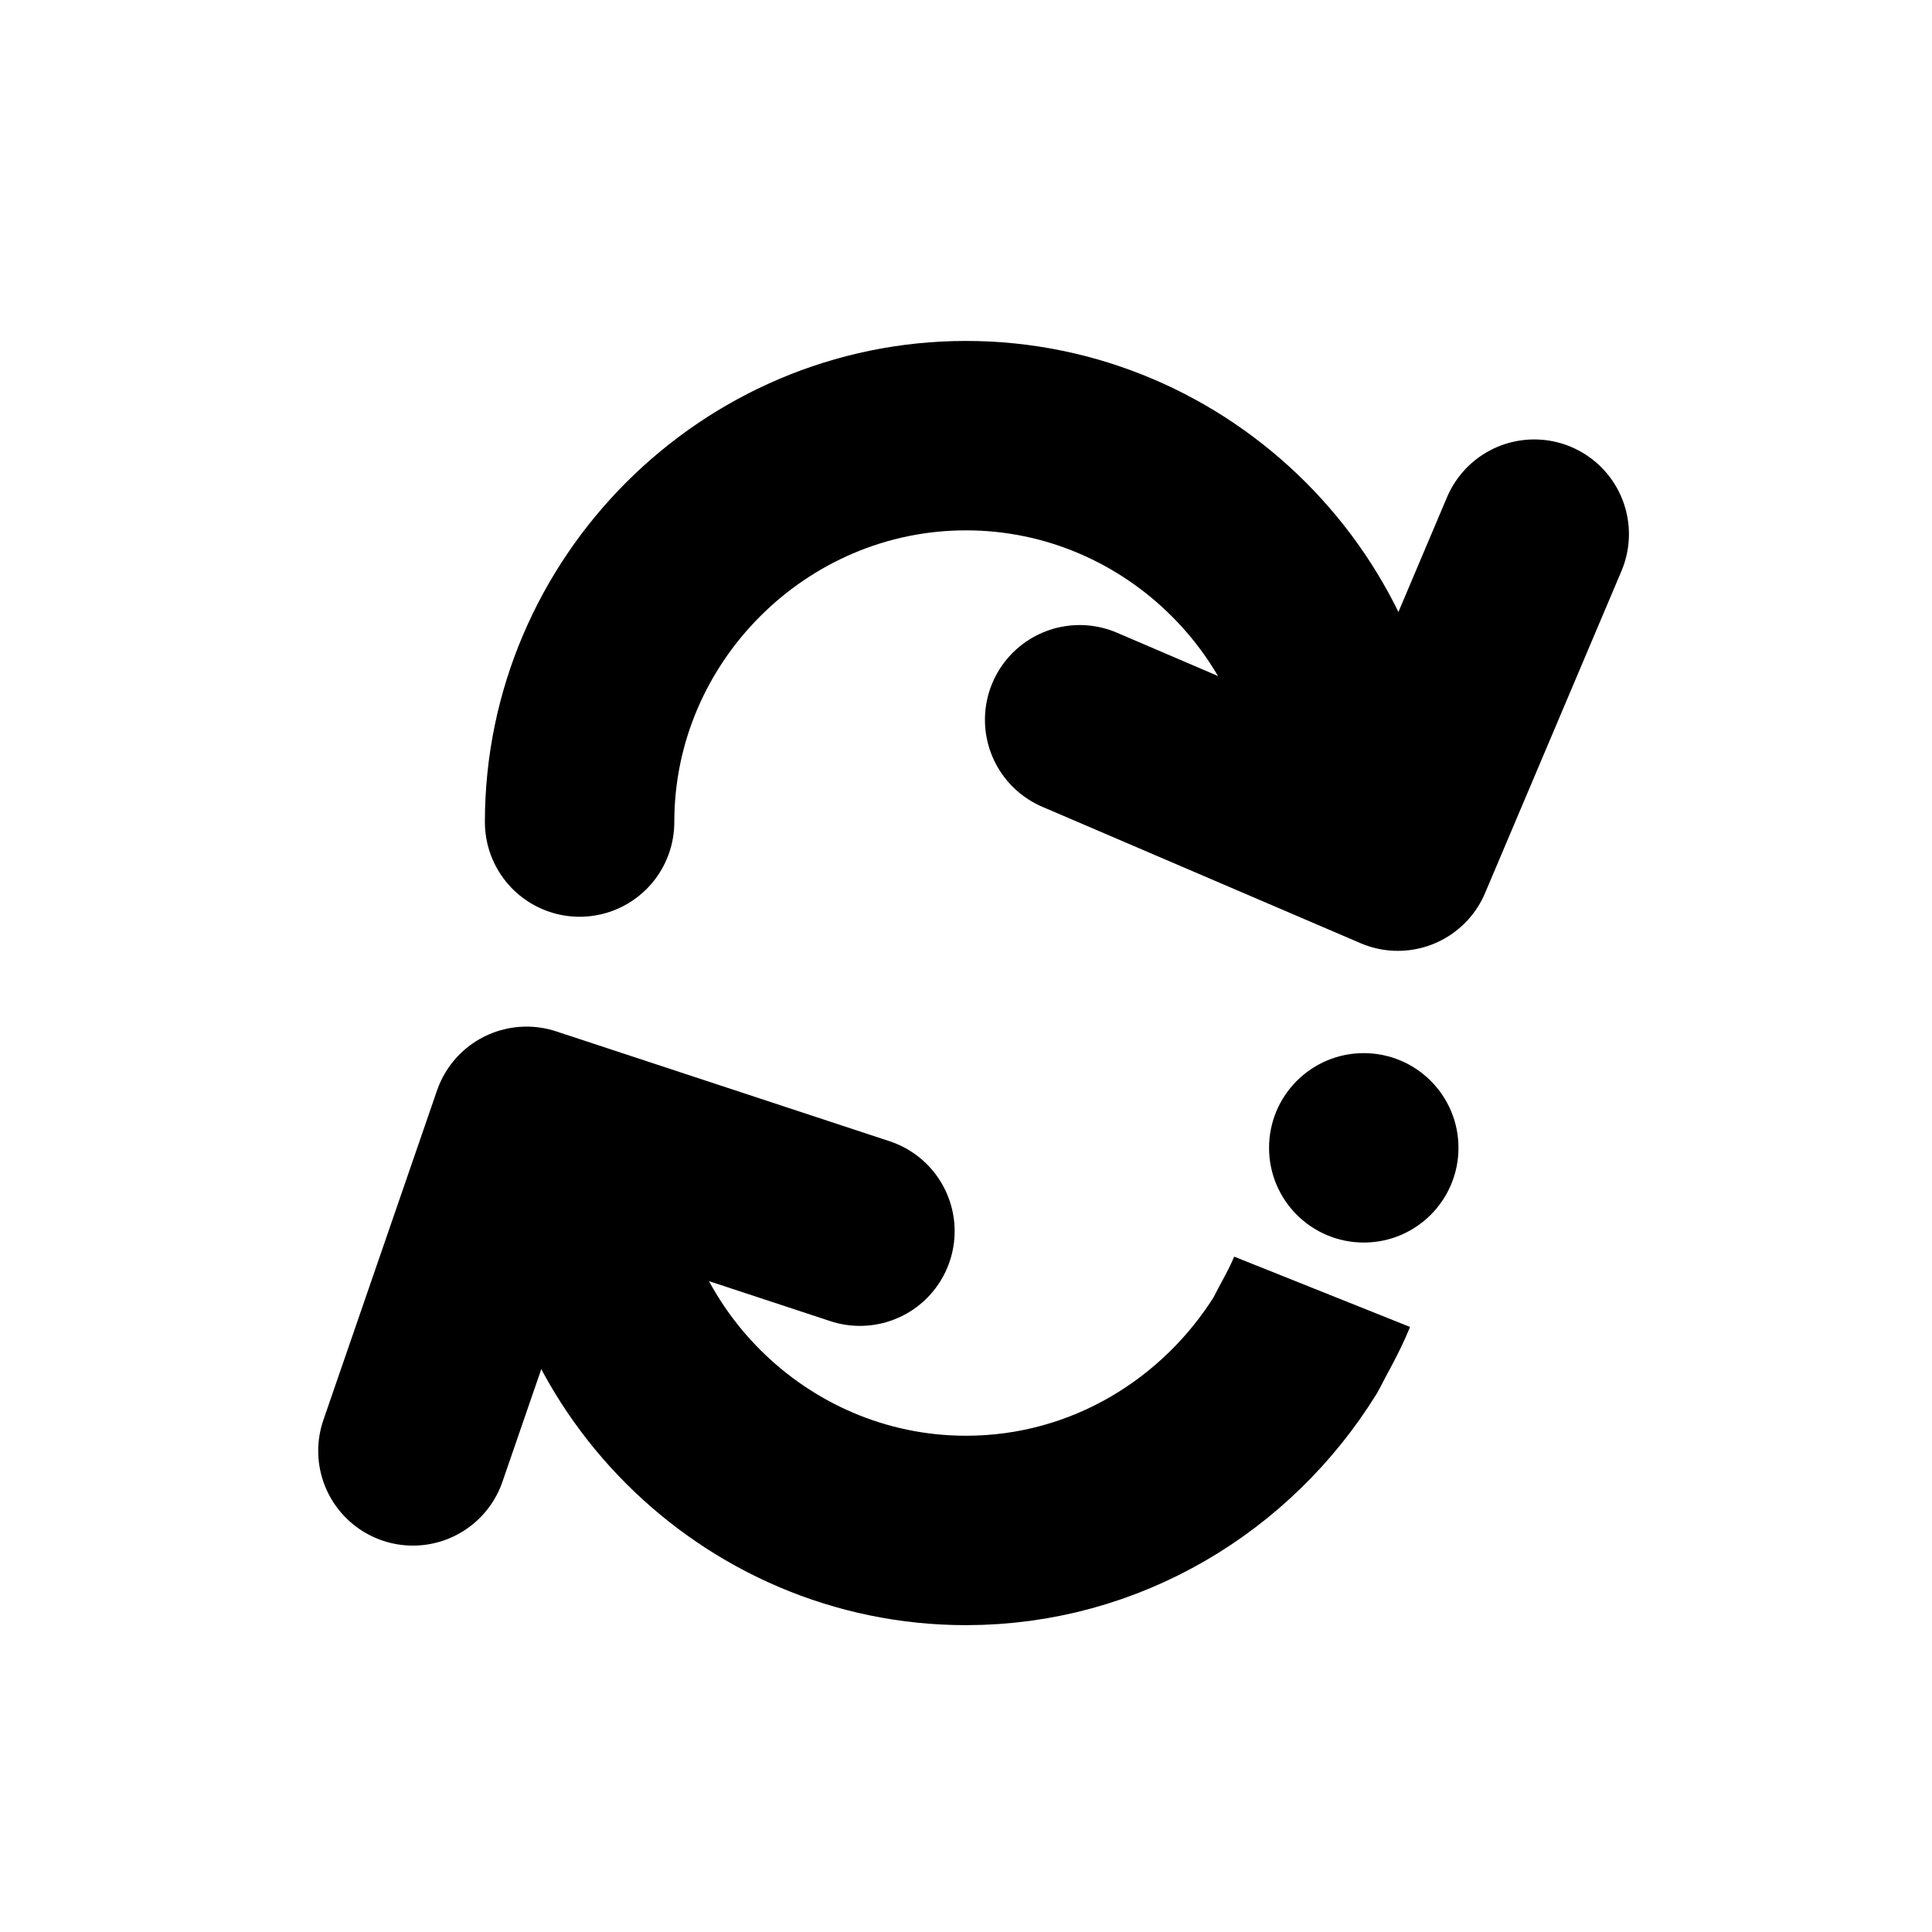 <?xml version="1.0" encoding="utf-8"?>
<!-- Generator: Adobe Illustrator 22.1.0, SVG Export Plug-In . SVG Version: 6.00 Build 0)  -->
<svg version="1.1" id="Layer_1" xmlns="http://www.w3.org/2000/svg" xmlns:xlink="http://www.w3.org/1999/xlink" x="0px" y="0px"
	 viewBox="0 0 51 51" style="enable-background:new 0 0 51 51;" xml:space="preserve">
<style type="text/css">
	.st0{display:none;}
	.st1{display:inline;}
	.st2{display:inline;stroke:#FFFFFF;stroke-miterlimit:10;}
	.st3{display:inline;fill:none;stroke:#000000;stroke-linecap:round;stroke-linejoin:round;stroke-miterlimit:10;}
	.st4{fill:none;stroke:#000000;stroke-width:5;stroke-linecap:round;stroke-linejoin:round;stroke-miterlimit:10;}
	.st5{fill:none;stroke:#000000;stroke-width:5;stroke-linejoin:round;stroke-miterlimit:10;}
</style>
<g id="Wallet" class="st0">
	<path class="st1" d="M39.9,41.1H7.6c-2.4,0-4.3-1.9-4.3-4.3V15.5c0-2.4,1.9-4.3,4.3-4.3h32.3c2.4,0,4.3,1.9,4.3,4.3v21.3
		C44.2,39.2,42.3,41.1,39.9,41.1z"/>
	<circle class="st2" cx="44.2" cy="26.1" r="5.6"/>
</g>
<g id="Payments" class="st0">
	<line class="st3" x1="8" y1="19.8" x2="41.8" y2="19.8"/>
	<polyline class="st3" points="35.8,13.3 42.3,19.8 35.8,26.3 	"/>
	<line class="st3" x1="42.3" y1="32.8" x2="8.5" y2="32.8"/>
	<polyline class="st3" points="14.5,39.3 8,32.8 14.5,26.3 	"/>
</g>
<g id="Exchange">
	<path class="st4" d="M15.3,21.7c0-5.6,4.6-10.2,10.2-10.2s10.2,4.6,10.2,10.2"/>
	<polyline class="st4" points="40.5,14.1 36.9,22.6 28.5,19 	"/>
	<path class="st5" d="M34.9,34.1c-0.2,0.5-0.5,1-0.7,1.4c-1.8,2.9-5,4.9-8.7,4.9c-5.6,0-10.2-4.6-10.2-10.2"/>
	<polyline class="st4" points="10.9,38.3 13.9,29.6 22.7,32.5 	"/>
	<circle cx="36" cy="30.3" r="2.5"/>
</g>
<g id="More" class="st0">
	<circle class="st1" cx="26" cy="15.8" r="7.8"/>
	<circle class="st1" cx="12.3" cy="28.6" r="5"/>
	<circle class="st1" cx="35.3" cy="33.6" r="3.5"/>
</g>
</svg>
